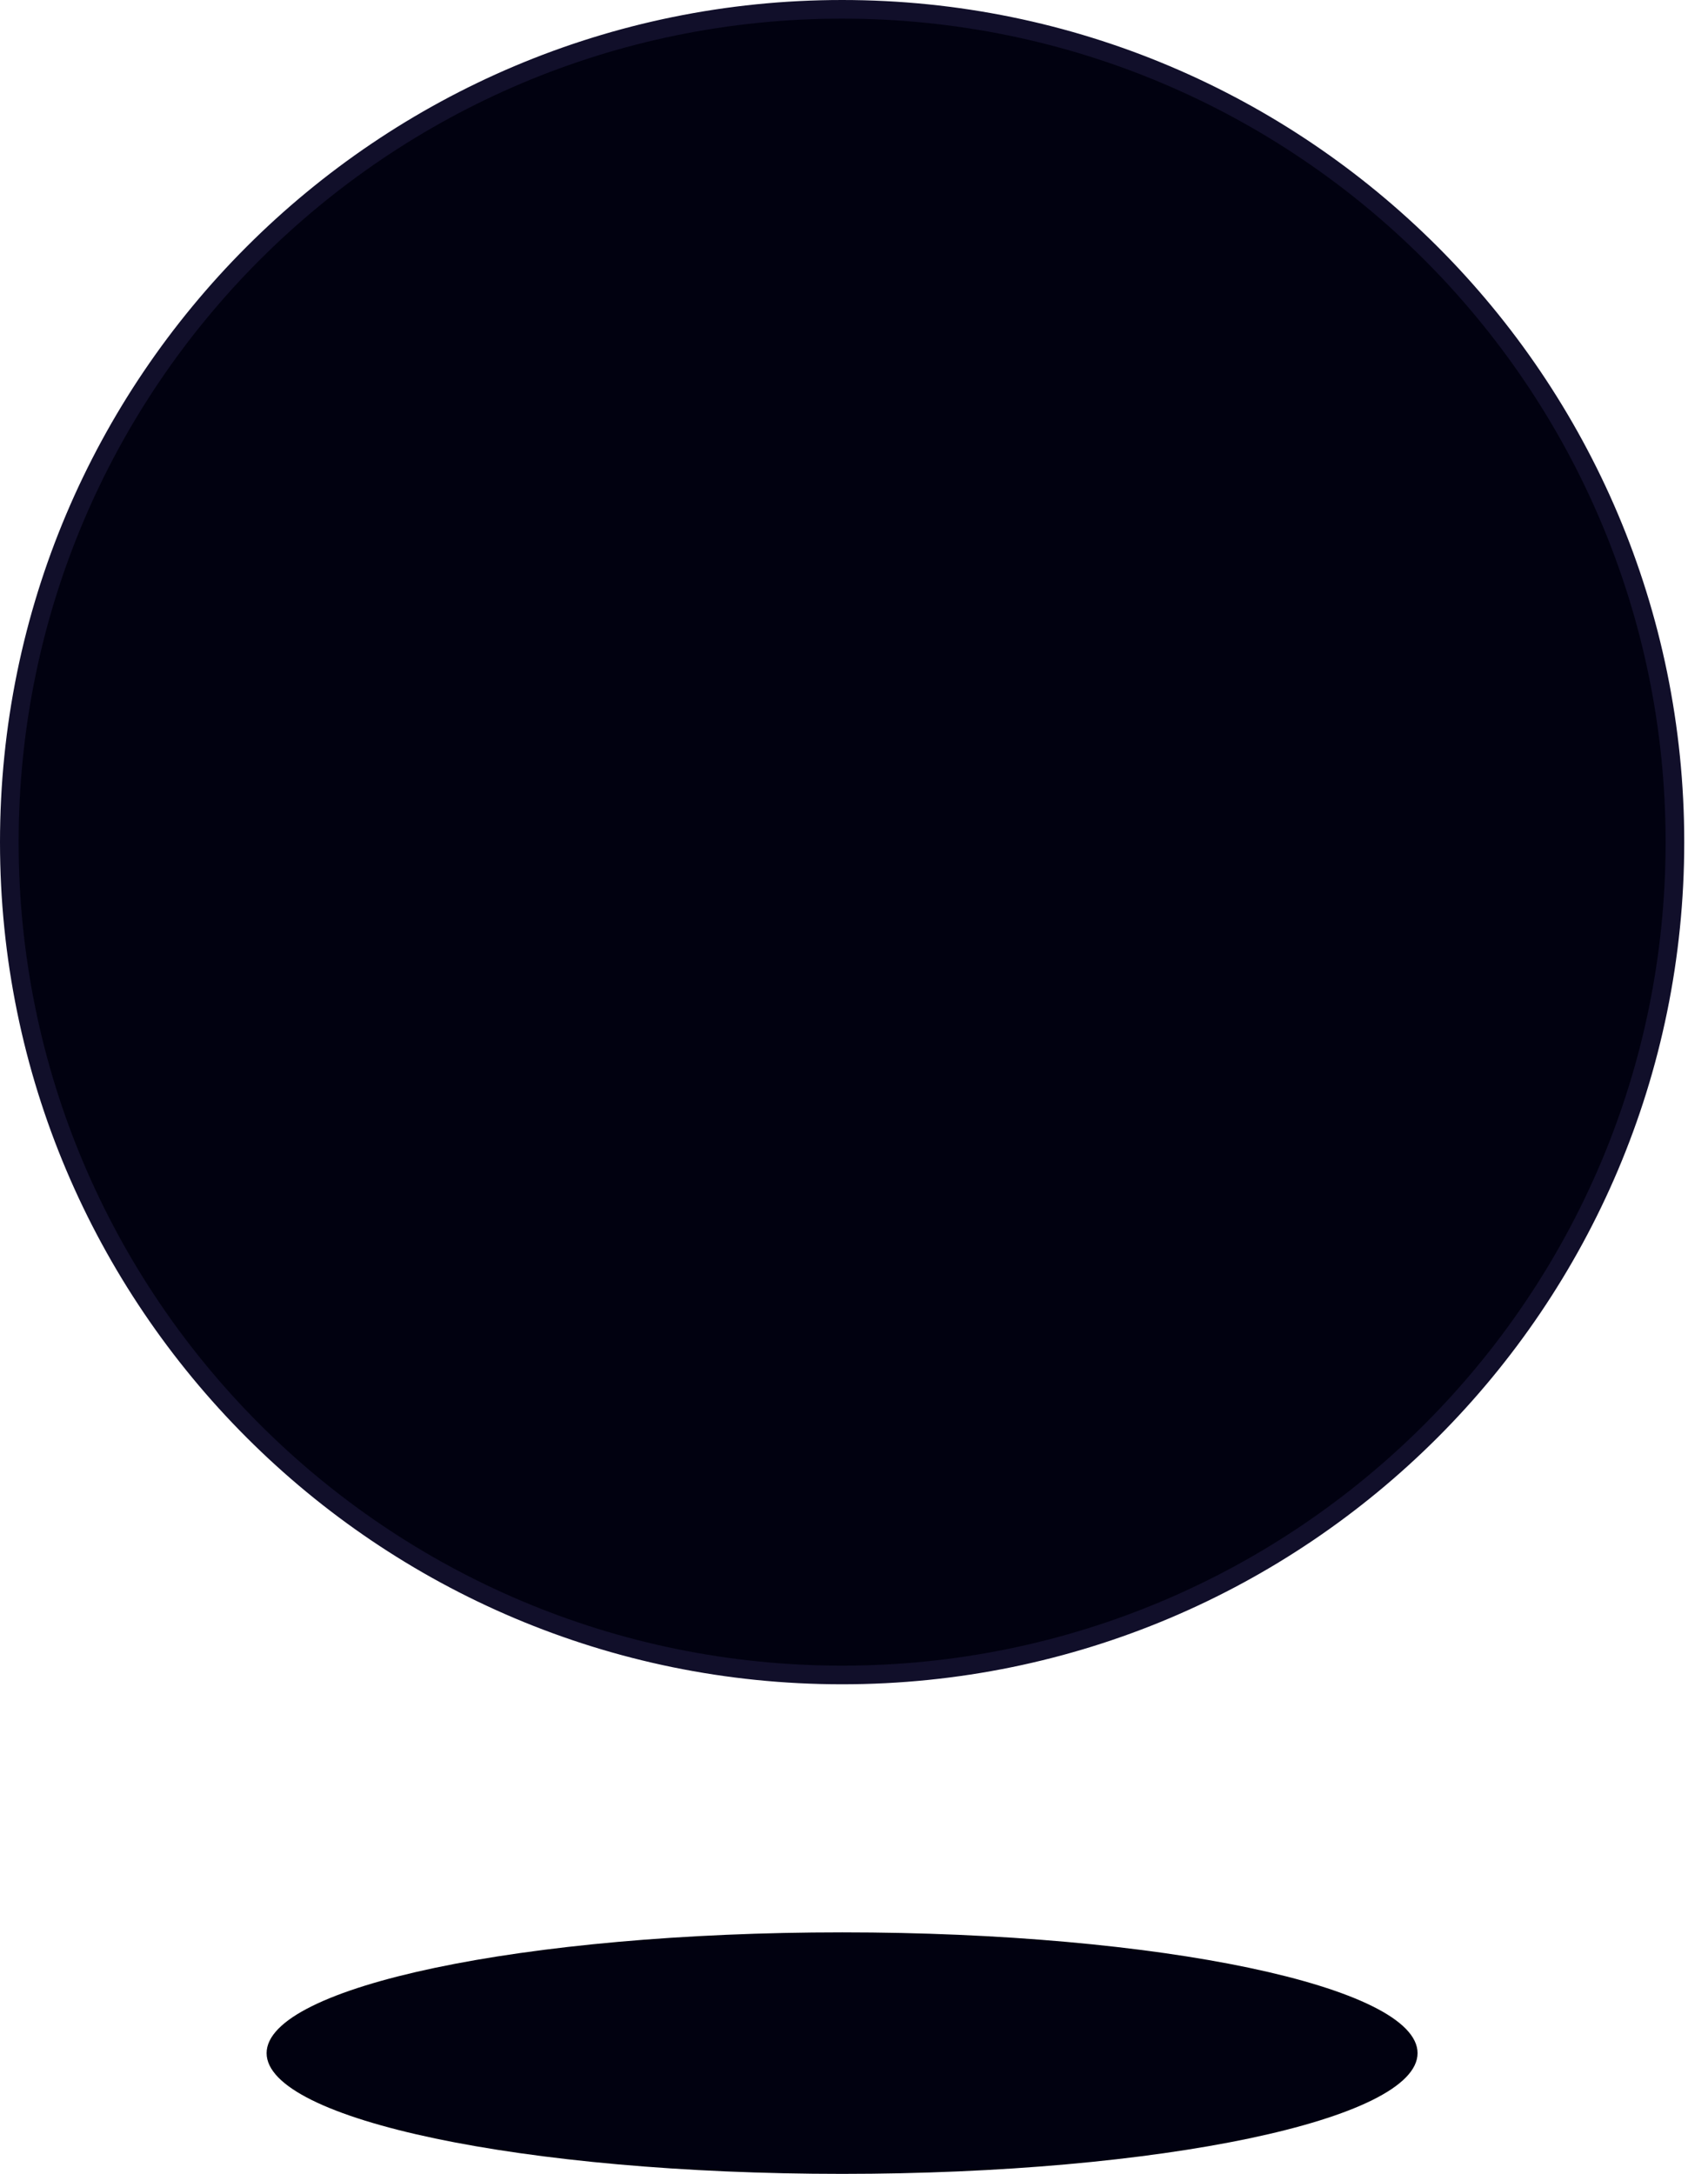 <svg width="22" height="28" viewBox="0 0 22 28" fill="none" xmlns="http://www.w3.org/2000/svg">
<path d="M21.574 10.847C21.574 16.77 16.77 21.574 10.847 21.574C4.923 21.574 0.12 16.77 0.12 10.847C0.12 4.923 4.923 0.12 10.847 0.12C16.77 0.12 21.574 4.923 21.574 10.847Z" fill="#010110" stroke="#110F2A" stroke-width="0.24"/>
<path d="M10.847 28C14.94 28 18.259 27.302 18.259 26.445C18.259 25.588 14.943 24.889 10.847 24.889C6.751 24.889 3.434 25.588 3.434 26.445C3.434 27.302 6.751 28 10.847 28Z" fill="#010110"/>
</svg>
